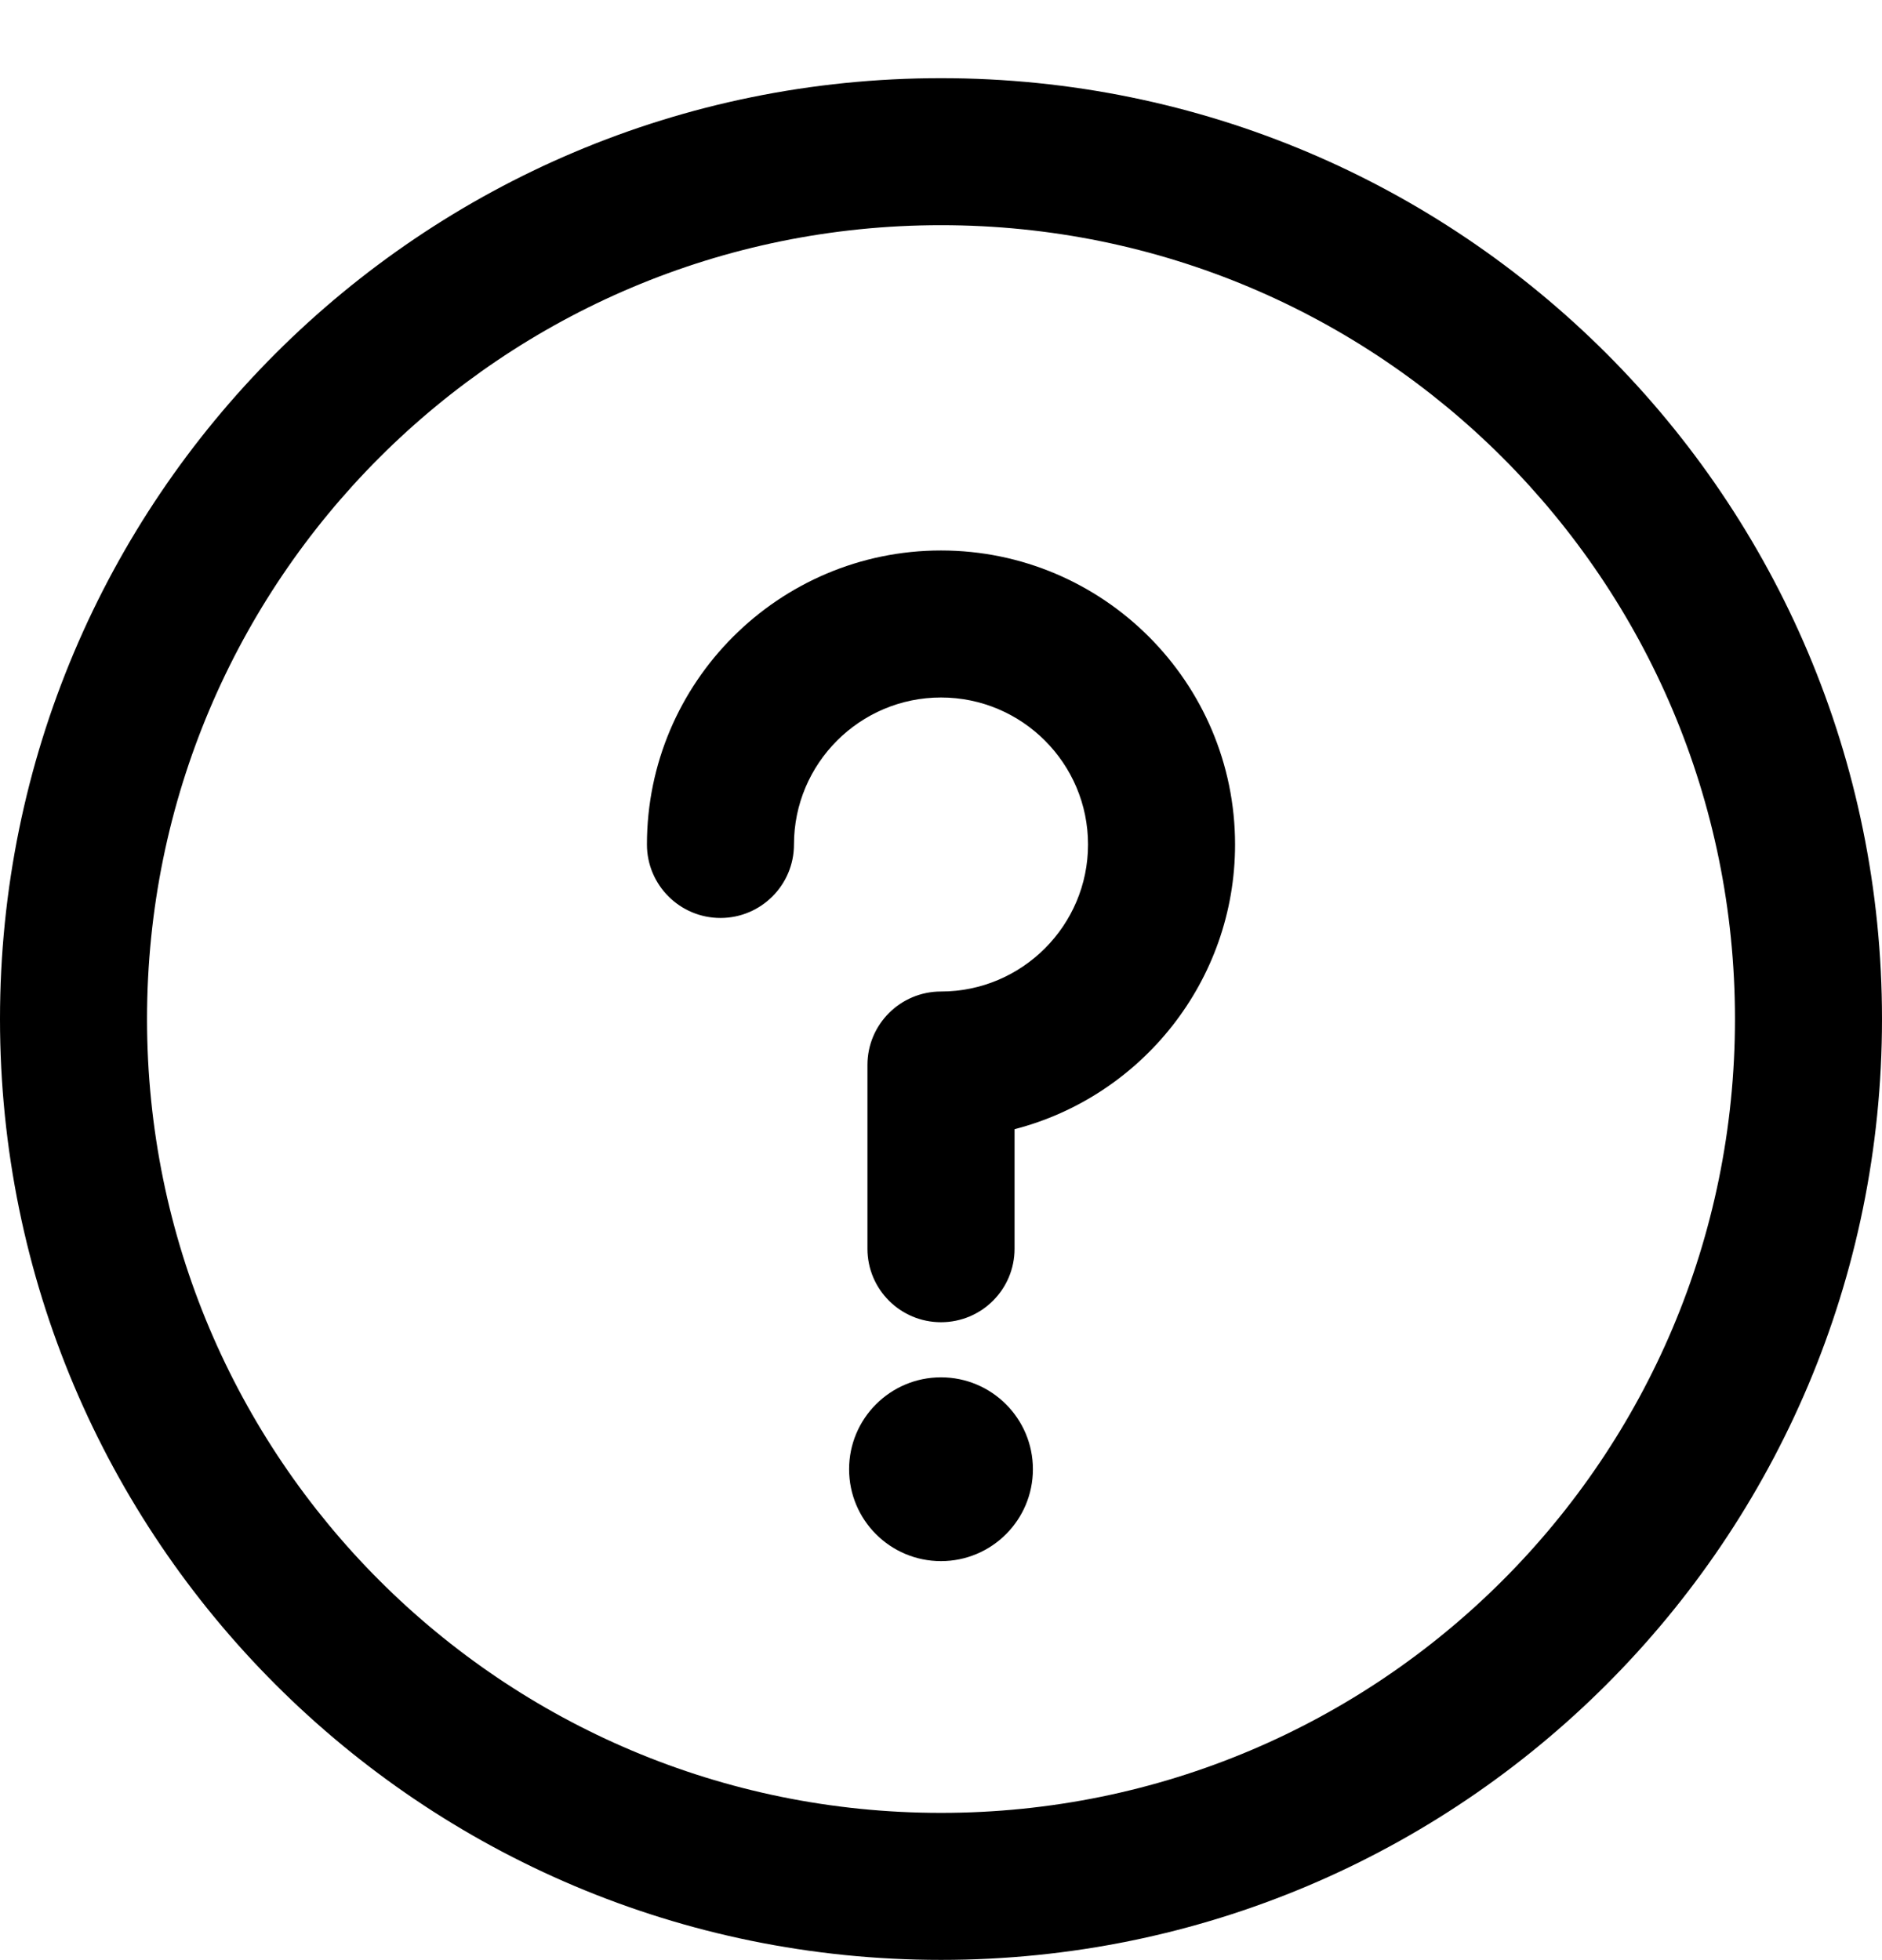 <svg width="24" height="25" viewBox="0 0 24 25" fill="none" xmlns="http://www.w3.org/2000/svg">
<g clip-path="url(#clip0)">
<path d="M12 19.911C12.647 19.911 13.172 19.387 13.172 18.739C13.172 18.092 12.647 17.567 12 17.567C11.353 17.567 10.828 18.092 10.828 18.739C10.828 19.387 11.353 19.911 12 19.911Z" fill="black"/>
<path d="M12 0.997C5.368 0.997 0 6.364 0 12.997C0 19.629 5.367 24.997 12 24.997C18.632 24.997 24 19.63 24 12.997C24 6.365 18.633 0.997 12 0.997ZM12 23.122C6.404 23.122 1.875 18.594 1.875 12.997C1.875 7.401 6.403 2.872 12 2.872C17.596 2.872 22.125 7.401 22.125 12.997C22.125 18.593 17.596 23.122 12 23.122Z" fill="black"/>
<path d="M12 7.021C9.932 7.021 8.25 8.703 8.25 10.771C8.25 11.288 8.67 11.708 9.188 11.708C9.705 11.708 10.125 11.288 10.125 10.771C10.125 9.737 10.966 8.896 12 8.896C13.034 8.896 13.875 9.737 13.875 10.771C13.875 11.804 13.034 12.646 12 12.646C11.482 12.646 11.062 13.065 11.062 13.583V15.927C11.062 16.445 11.482 16.864 12 16.864C12.518 16.864 12.938 16.445 12.938 15.927V14.402C14.553 13.985 15.75 12.515 15.75 10.771C15.75 8.703 14.068 7.021 12 7.021Z" fill="black"/>
</g>
<defs>
<clipPath id="clip0">
<rect width="24" height="24" fill="white" transform="translate(0 0.997)"/>
</clipPath>
</defs>
</svg>
